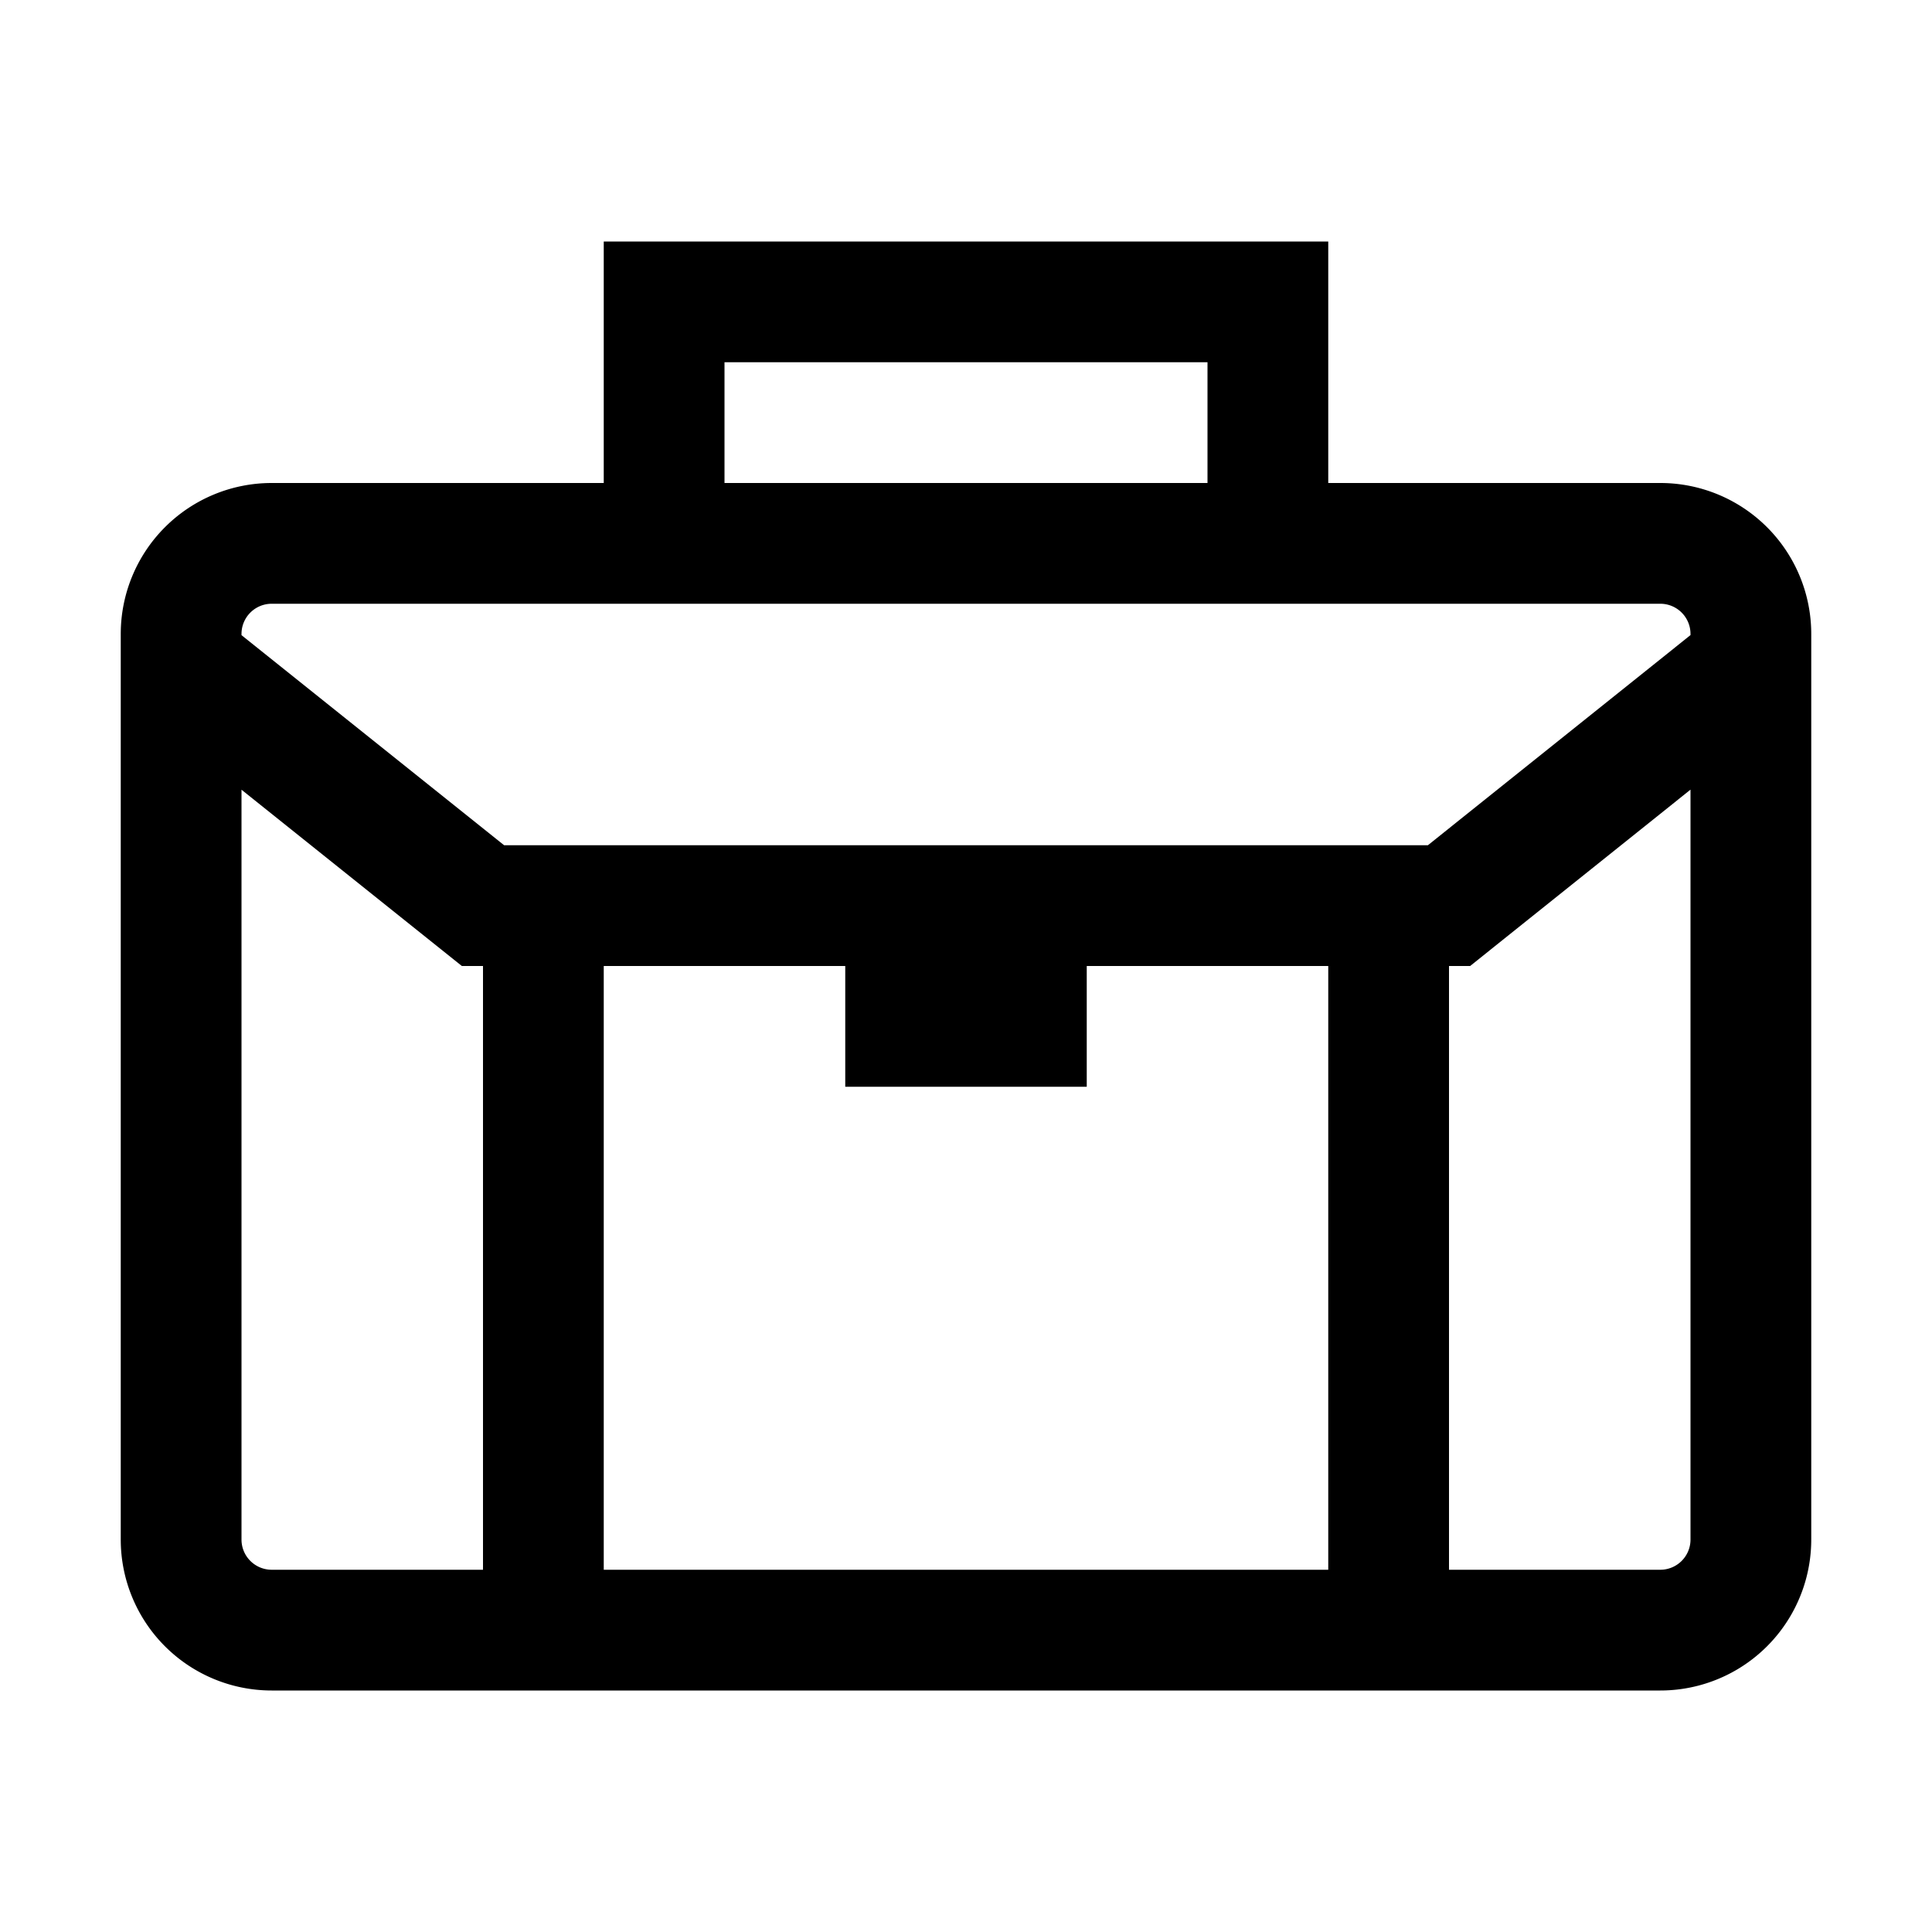 <svg width="32" height="32" xmlns="http://www.w3.org/2000/svg"><g fill="none" fill-rule="evenodd"><path d="M0 0h32v32H0z"/><path d="M22 4v4h5.5a2.5 2.5 0 012.5 2.5v15a2.5 2.5 0 01-2.5 2.5h-23A2.5 2.5 0 012 25.5v-15A2.5 2.5 0 014.5 8H10V4h12zm6 9.079L24.35 16H7.65L4 13.08V25.5a.5.5 0 00.5.5H8V16h2v10h12V16h2v10h3.5a.5.5 0 00.5-.5V13.079zM18 16v2h-4v-2h4zm9.5-6h-23a.5.5 0 00-.5.5v.02L8.35 14h15.3L28 10.519V10.5a.5.5 0 00-.5-.5zM20 6h-8v2h8V6z" fill="currentColor" fill-rule="nonzero"/></g></svg>